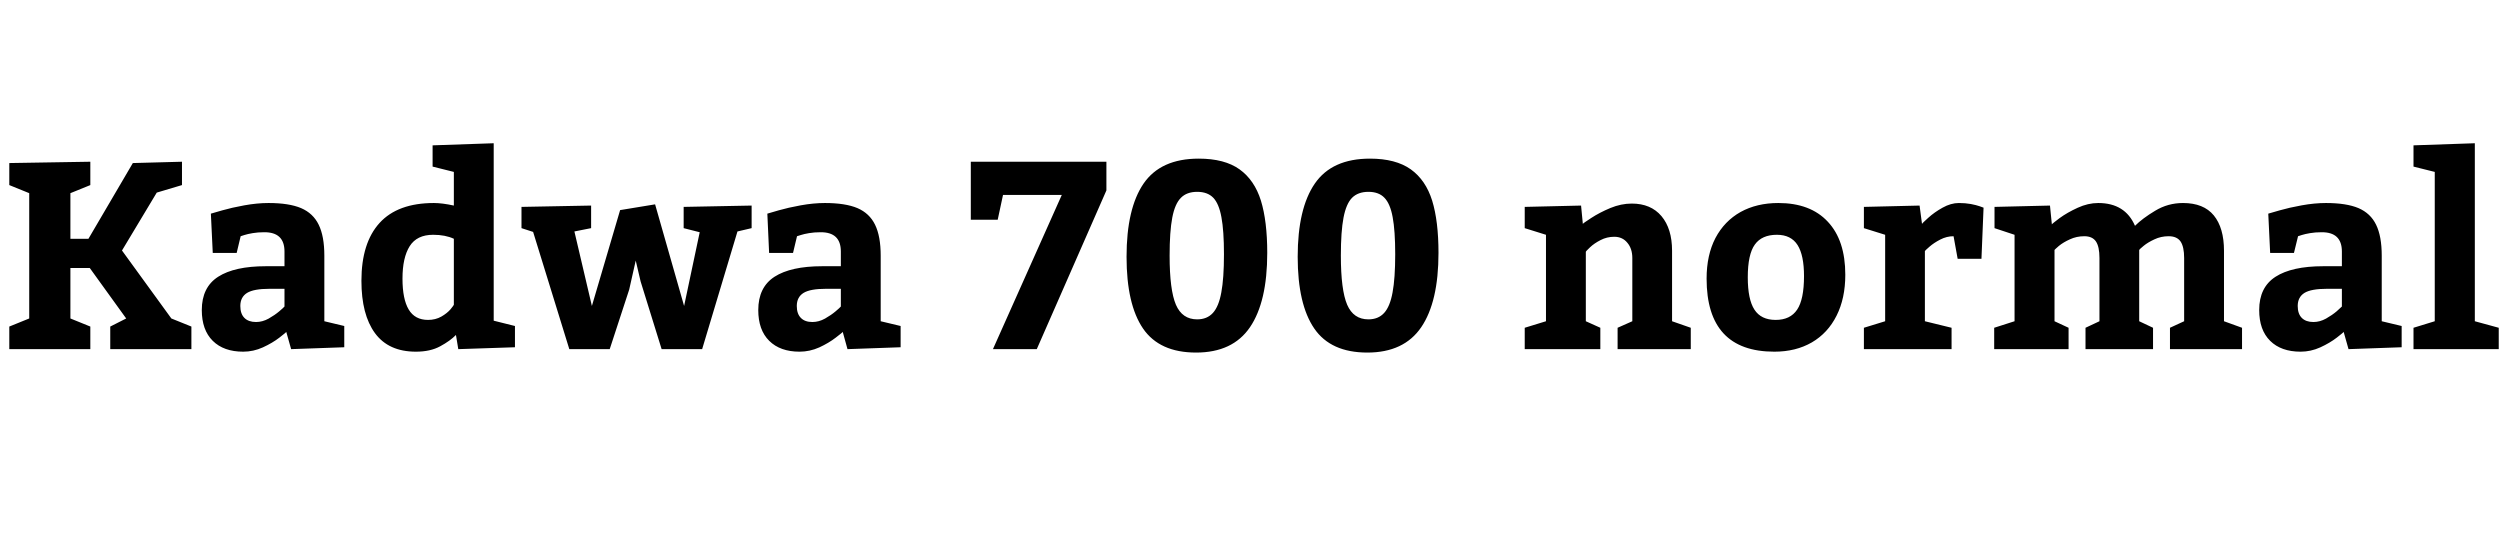 <svg xmlns="http://www.w3.org/2000/svg" xmlns:xlink="http://www.w3.org/1999/xlink" width="225.844" height="48.188"><path fill="black" d="M0.84 31.54L0.84 29.50L2.64 28.77L2.64 17.45L0.84 16.72L0.84 14.73L8.16 14.61L8.16 16.72L6.36 17.45L6.36 21.57L7.99 21.57L12 14.73L16.44 14.61L16.44 16.72L14.16 17.40L11.02 22.63L15.48 28.77L17.29 29.50L17.29 31.54L9.96 31.54L9.96 29.50L11.40 28.77L8.11 24.21L6.36 24.21L6.36 28.77L8.16 29.50L8.16 31.54L0.84 31.54ZM25.86 29.98Q25.86 30.02 25.24 30.50Q24.62 30.98 23.75 31.38Q22.89 31.77 21.97 31.77L21.97 31.77Q20.21 31.77 19.22 30.79Q18.23 29.81 18.23 28.01L18.23 28.01Q18.23 25.95 19.71 25.00Q21.19 24.05 24.01 24.05L24.01 24.05L25.70 24.05L25.70 22.72Q25.70 20.96 23.85 20.98L23.85 20.98Q23.30 20.98 22.83 21.06Q22.36 21.14 22.08 21.23Q21.81 21.32 21.74 21.34L21.74 21.34L21.38 22.85L19.22 22.85L19.05 19.30Q19.27 19.23 20.09 19.00Q20.92 18.76 22.07 18.55Q23.23 18.34 24.26 18.34L24.26 18.34Q26.11 18.34 27.20 18.80Q28.29 19.27 28.79 20.30Q29.30 21.34 29.30 23.09L29.30 23.09L29.30 29.02L31.10 29.45L31.10 31.37L26.30 31.54L25.86 29.98ZM21.71 27.64Q21.71 28.35 22.08 28.72Q22.45 29.09 23.13 29.09L23.13 29.09Q23.71 29.09 24.27 28.78Q24.83 28.46 25.22 28.13Q25.61 27.80 25.70 27.69L25.70 27.69L25.70 26.09L24.33 26.09Q22.93 26.09 22.32 26.46Q21.71 26.84 21.71 27.64L21.71 27.64ZM41.19 30.26Q40.66 30.80 39.77 31.28Q38.88 31.77 37.57 31.77L37.57 31.77Q35.10 31.77 33.87 30.09Q32.65 28.42 32.65 25.37L32.65 25.37Q32.65 21.94 34.29 20.14Q35.93 18.34 39.20 18.34L39.20 18.34Q39.94 18.34 41.00 18.57L41.00 18.57L41.00 15.53L39.08 15.05L39.08 13.13L44.60 12.94L44.60 28.97L46.52 29.45L46.52 31.37L41.40 31.54L41.19 30.26ZM41.00 21.57Q40.23 21.21 39.13 21.21L39.13 21.21Q37.66 21.21 37.01 22.24Q36.36 23.27 36.36 25.17L36.36 25.17Q36.36 27.02 36.92 27.96Q37.48 28.90 38.67 28.90L38.67 28.90Q39.34 28.90 39.87 28.60Q40.39 28.30 40.70 27.94Q41.00 27.57 41.00 27.53L41.00 27.53L41.00 21.57ZM63.21 20.98L61.76 20.61L61.76 18.69L67.90 18.57L67.90 20.61L66.62 20.91L63.43 31.54L59.77 31.54L57.87 25.42L57.43 23.54L56.84 26.16L55.08 31.54L51.43 31.54L48.16 20.95L47.11 20.61L47.11 18.69L53.40 18.57L53.40 20.61L51.89 20.91L53.47 27.64L56.02 18.98L59.18 18.46L61.80 27.64L63.21 20.98ZM76.13 29.98Q76.13 30.02 75.50 30.50Q74.88 30.98 74.02 31.38Q73.15 31.77 72.23 31.77L72.23 31.77Q70.48 31.77 69.49 30.79Q68.50 29.81 68.50 28.01L68.50 28.01Q68.50 25.95 69.97 25.00Q71.45 24.05 74.27 24.05L74.27 24.05L75.96 24.05L75.96 22.72Q75.96 20.96 74.11 20.98L74.11 20.98Q73.56 20.98 73.09 21.06Q72.62 21.14 72.35 21.23Q72.07 21.32 72 21.34L72 21.34L71.64 22.85L69.48 22.85L69.32 19.30Q69.53 19.23 70.35 19.00Q71.18 18.76 72.33 18.55Q73.49 18.34 74.52 18.34L74.52 18.34Q76.37 18.34 77.46 18.80Q78.55 19.27 79.05 20.30Q79.56 21.34 79.56 23.09L79.56 23.09L79.56 29.02L81.36 29.45L81.36 31.37L76.56 31.54L76.13 29.98ZM71.98 27.64Q71.98 28.35 72.35 28.72Q72.71 29.09 73.39 29.09L73.39 29.09Q73.97 29.09 74.53 28.78Q75.09 28.46 75.48 28.13Q75.87 27.80 75.96 27.69L75.96 27.69L75.96 26.09L74.59 26.09Q73.20 26.09 72.59 26.46Q71.98 26.84 71.98 27.64L71.98 27.64ZM99.95 17.20L93.66 31.54L89.70 31.54L95.92 17.61L90.61 17.61L90.13 19.85L87.70 19.85L87.70 14.61L99.95 14.61L99.95 17.20ZM108.29 14.33Q110.63 14.33 111.98 15.30Q113.33 16.27 113.91 18.13Q114.48 19.99 114.48 22.85L114.48 22.85Q114.48 27.27 112.92 29.56Q111.36 31.85 108.05 31.85L108.05 31.85Q104.75 31.85 103.26 29.68Q101.77 27.50 101.77 23.20L101.77 23.20Q101.77 18.83 103.31 16.58Q104.86 14.33 108.29 14.33L108.29 14.33ZM108.15 17.33Q107.21 17.33 106.68 17.87Q106.14 18.41 105.90 19.66Q105.66 20.91 105.66 23.09L105.66 23.09Q105.66 26.20 106.23 27.53Q106.80 28.85 108.15 28.85L108.15 28.85Q109.04 28.85 109.57 28.27Q110.10 27.69 110.33 26.42Q110.57 25.15 110.57 22.97L110.57 22.97Q110.57 20.84 110.34 19.62Q110.12 18.41 109.61 17.87Q109.09 17.33 108.15 17.33L108.15 17.33ZM123.76 14.33Q126.09 14.33 127.45 15.30Q128.80 16.27 129.38 18.13Q129.95 19.99 129.95 22.85L129.95 22.85Q129.95 27.27 128.39 29.56Q126.83 31.85 123.52 31.85L123.52 31.85Q120.22 31.85 118.73 29.68Q117.23 27.50 117.23 23.20L117.23 23.20Q117.23 18.83 118.78 16.58Q120.33 14.33 123.76 14.33L123.76 14.33ZM123.62 17.33Q122.68 17.33 122.14 17.87Q121.61 18.41 121.37 19.66Q121.13 20.91 121.13 23.09L121.13 23.09Q121.13 26.20 121.70 27.53Q122.27 28.85 123.62 28.85L123.62 28.85Q124.51 28.85 125.04 28.27Q125.57 27.69 125.80 26.42Q126.04 25.15 126.04 22.97L126.04 22.97Q126.04 20.84 125.81 19.62Q125.59 18.41 125.07 17.87Q124.56 17.33 123.62 17.33L123.62 17.33ZM142.99 20.23Q142.99 20.18 143.75 19.69Q144.50 19.20 145.48 18.79Q146.45 18.39 147.41 18.39L147.41 18.39Q149.13 18.39 150.09 19.52Q151.05 20.66 151.05 22.65L151.05 22.65L151.05 29.02L152.74 29.61L152.74 31.54L146.13 31.54L146.13 29.61L147.46 29.02L147.46 23.31Q147.46 22.46 147.01 21.93Q146.57 21.39 145.83 21.39L145.83 21.39Q145.16 21.39 144.59 21.69Q144.02 21.98 143.64 22.34Q143.26 22.70 143.26 22.75L143.26 22.75L143.26 29.02L144.57 29.61L144.57 31.54L137.74 31.54L137.74 29.61L139.66 29.02L139.66 21.21L137.74 20.61L137.74 18.69L142.83 18.57L142.99 20.23ZM160.65 18.34Q163.55 18.34 165.12 20.03Q166.70 21.71 166.70 24.82L166.70 24.82Q166.70 26.95 165.91 28.52Q165.12 30.09 163.68 30.93Q162.23 31.77 160.29 31.77L160.29 31.77Q154.17 31.77 154.17 25.17L154.17 25.17Q154.17 23.04 154.97 21.50Q155.78 19.97 157.24 19.15Q158.71 18.34 160.65 18.34L160.65 18.34ZM160.52 21.21Q159.16 21.21 158.53 22.09Q157.89 22.97 157.89 25.05L157.89 25.05Q157.89 27.05 158.49 27.97Q159.09 28.90 160.41 28.90L160.41 28.90Q161.73 28.90 162.35 27.97Q162.97 27.05 162.97 24.94L162.97 24.94Q162.97 23.06 162.39 22.14Q161.80 21.21 160.52 21.21L160.52 21.21ZM173.63 20.23Q173.63 20.18 174.19 19.68Q174.75 19.17 175.49 18.76Q176.24 18.34 176.96 18.34L176.96 18.34Q177.54 18.34 178.04 18.43Q178.55 18.53 178.83 18.63Q179.12 18.74 179.19 18.76L179.19 18.76L179.00 23.38L176.85 23.38L176.48 21.34Q175.86 21.34 175.28 21.64Q174.70 21.94 174.30 22.29Q173.89 22.65 173.89 22.68L173.89 22.68L173.89 29.02L176.30 29.61L176.30 31.54L168.38 31.54L168.38 29.61L170.30 29.02L170.30 21.21L168.38 20.61L168.38 18.69L173.41 18.57L173.63 20.23ZM202.54 29.61L202.54 31.54L196.03 31.54L196.03 29.61L197.31 29.02L197.31 23.31Q197.31 22.30 196.99 21.82Q196.66 21.34 195.91 21.34L195.91 21.34Q195.22 21.34 194.63 21.62Q194.04 21.89 193.65 22.21Q193.25 22.54 193.25 22.58L193.25 22.58L193.25 29.02L194.50 29.61L194.50 31.54L188.40 31.54L188.40 29.61L189.66 29.02L189.66 23.31Q189.66 22.28 189.34 21.81Q189.02 21.34 188.29 21.34L188.29 21.34Q187.59 21.34 186.99 21.62Q186.39 21.89 185.99 22.22Q185.60 22.56 185.60 22.58L185.60 22.58L185.60 29.02L186.87 29.61L186.87 31.54L180.15 31.54L180.15 29.61L181.99 29.02L181.99 21.21L180.18 20.61L180.18 18.69L185.19 18.57L185.36 20.27Q185.36 20.23 186.05 19.71Q186.75 19.20 187.69 18.77Q188.63 18.34 189.55 18.34L189.55 18.34Q191.98 18.34 192.87 20.40L192.87 20.40Q193.54 19.73 194.69 19.04Q195.84 18.34 197.21 18.34L197.21 18.34Q199.07 18.34 199.99 19.46Q200.91 20.59 200.91 22.65L200.91 22.65L200.91 29.02L202.54 29.61ZM211.72 29.98Q211.72 30.02 211.10 30.50Q210.48 30.98 209.61 31.38Q208.75 31.77 207.83 31.77L207.83 31.77Q206.07 31.77 205.08 30.79Q204.09 29.81 204.09 28.01L204.09 28.01Q204.09 25.95 205.57 25.00Q207.05 24.05 209.87 24.05L209.87 24.05L211.56 24.05L211.56 22.72Q211.56 20.96 209.71 20.98L209.71 20.98Q209.16 20.98 208.69 21.06Q208.22 21.14 207.94 21.23Q207.67 21.32 207.60 21.34L207.60 21.34L207.23 22.85L205.08 22.85L204.91 19.30Q205.13 19.23 205.95 19.00Q206.78 18.76 207.93 18.55Q209.09 18.34 210.12 18.34L210.12 18.34Q211.97 18.34 213.06 18.80Q214.15 19.27 214.65 20.30Q215.16 21.34 215.16 23.09L215.16 23.09L215.16 29.02L216.96 29.45L216.96 31.37L212.16 31.54L211.72 29.98ZM207.57 27.64Q207.57 28.35 207.94 28.72Q208.31 29.09 208.99 29.09L208.99 29.09Q209.57 29.09 210.13 28.78Q210.69 28.46 211.08 28.13Q211.46 27.80 211.56 27.69L211.56 27.69L211.56 26.09L210.19 26.09Q208.79 26.09 208.18 26.46Q207.57 26.84 207.57 27.64L207.57 27.64ZM223.57 29.02L225.73 29.61L225.73 31.54L218.03 31.54L218.03 29.61L219.95 29.02L219.95 15.53L218.03 15.05L218.03 13.13L223.57 12.94L223.57 29.02Z"/></svg>